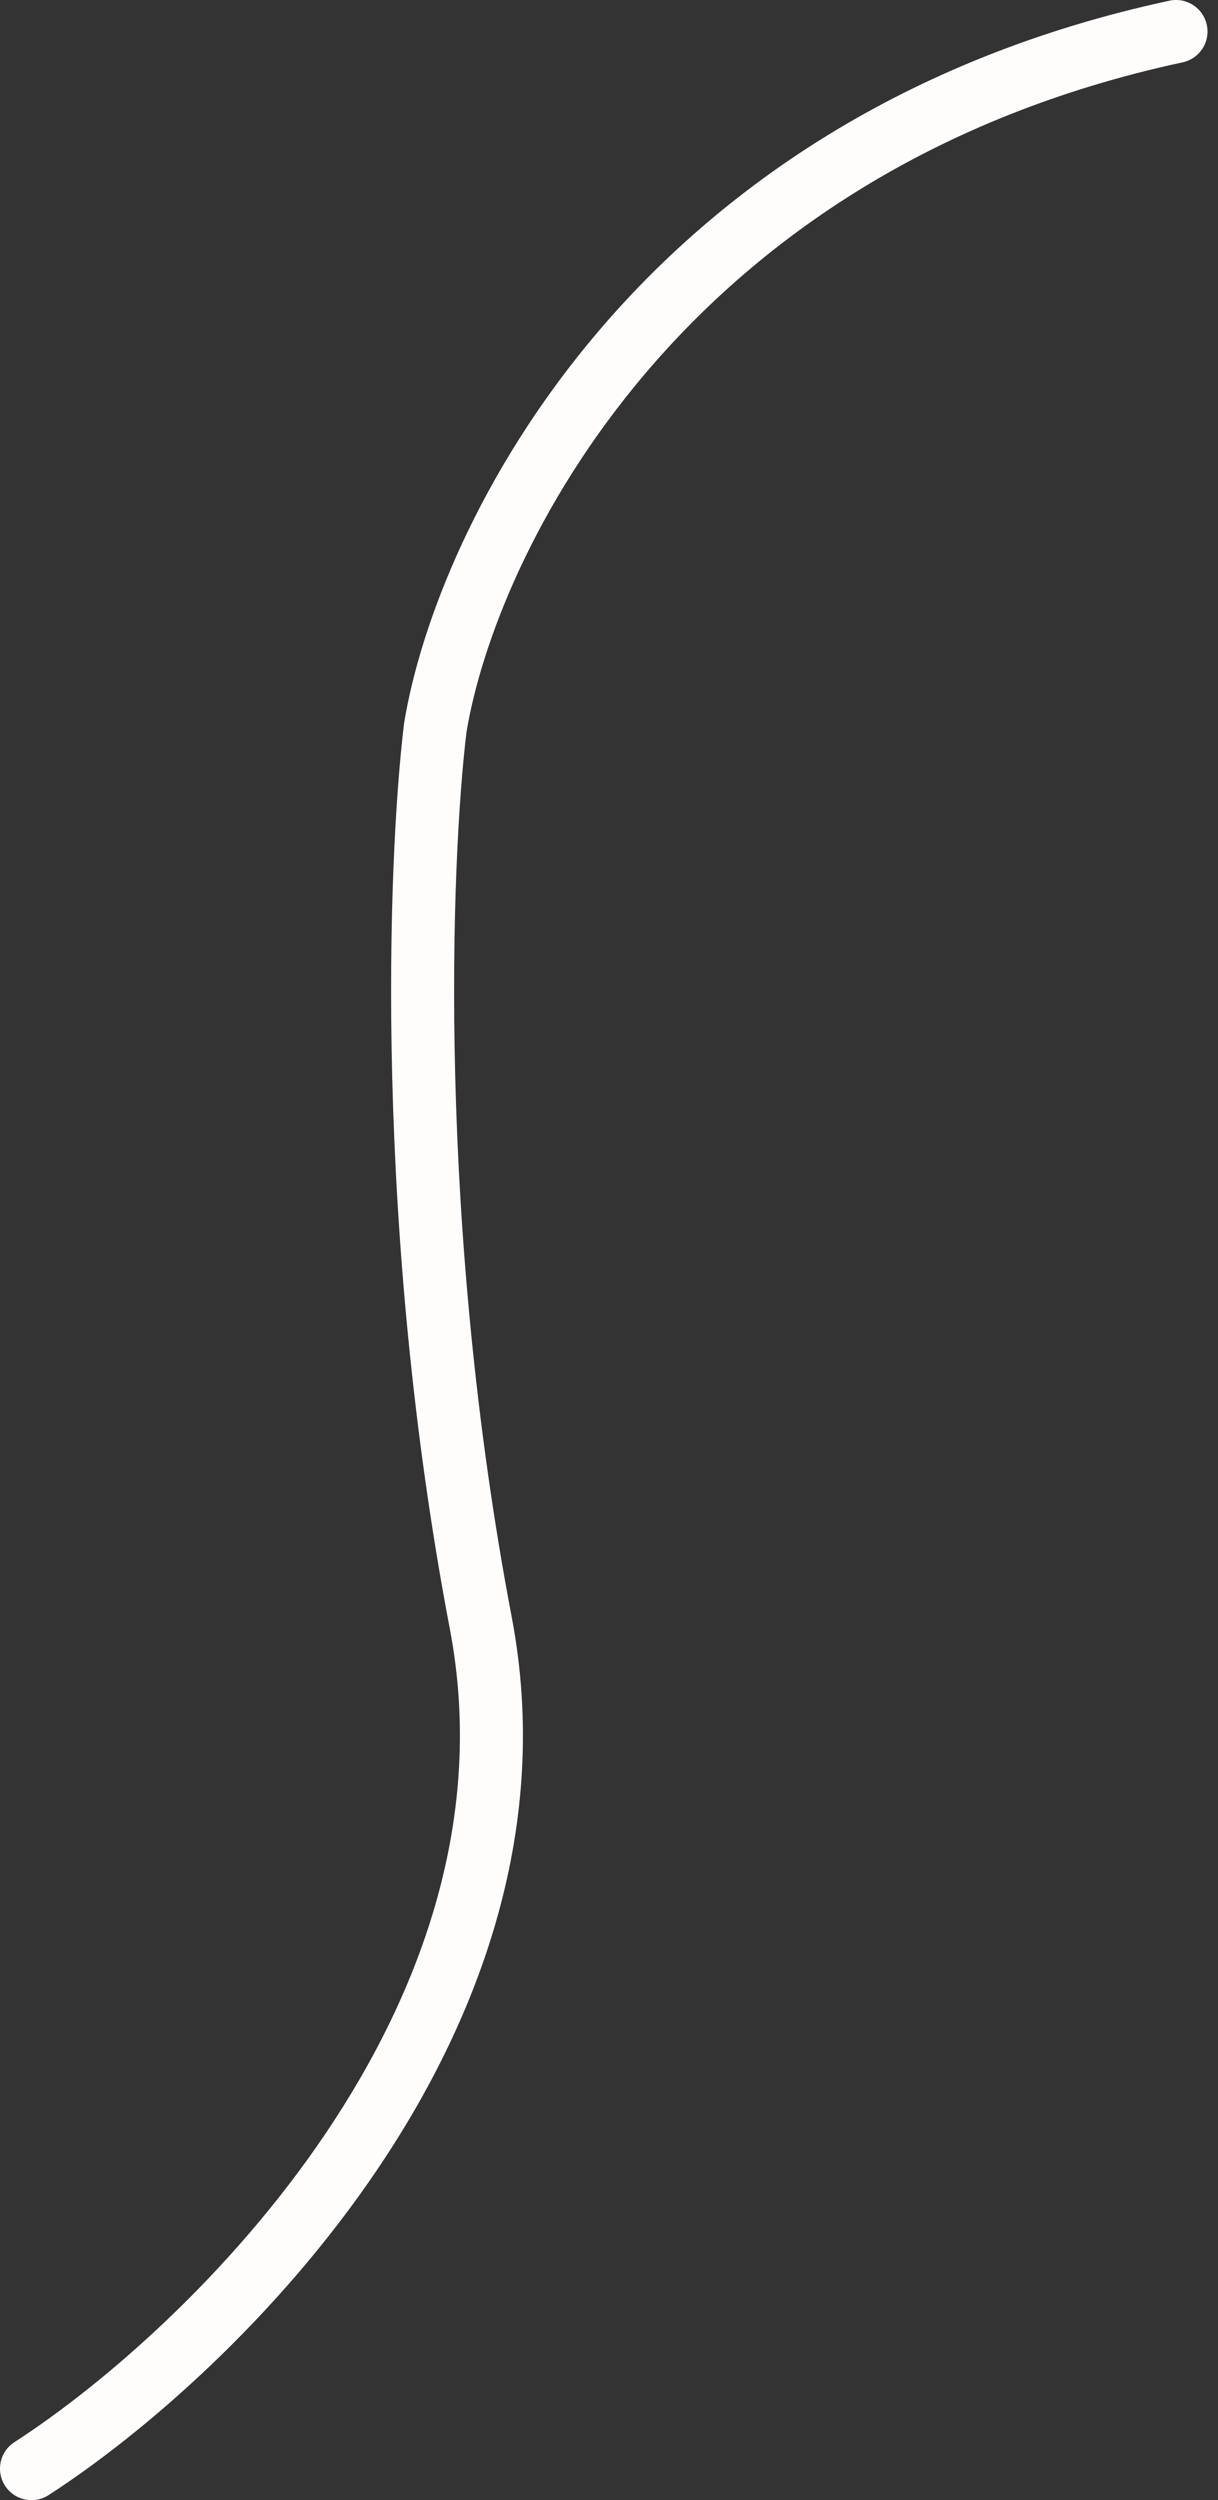 <svg width="232" height="476" viewBox="0 0 232 476" fill="none" xmlns="http://www.w3.org/2000/svg" xmlns:xlink="http://www.w3.org/1999/xlink">
<rect x="0" y="0" width="232" height="476" fill="#333333" stroke="none"/>
<path d="M225.262,11.866C228.502,11.168 230.562,7.977 229.866,4.738C229.168,1.498 225.978,-0.563 222.738,0.134L225.262,11.866ZM82.907,138.571L76.986,137.602L76.966,137.725L76.951,137.85L82.907,138.571ZM2.744,464.96C-0.039,466.758 -0.838,470.472 0.96,473.256C2.759,476.04 6.473,476.838 9.256,475.04L2.744,464.96ZM222.738,0.134C120.825,22.068 83.077,100.407 76.986,137.602L88.828,139.541C94.303,106.11 129.183,32.544 225.262,11.866L222.738,0.134ZM76.951,137.85C73.801,163.843 71.218,234.188 85.687,310.144L97.475,307.898C83.263,233.29 85.846,164.198 88.864,139.293L76.951,137.85ZM85.687,310.144C92.462,345.708 80.471,378.774 62.129,406.032C43.772,433.31 19.417,454.188 2.744,464.96L9.256,475.04C27.085,463.52 52.691,441.55 72.084,412.73C91.492,383.892 105.041,347.614 97.475,307.898L85.687,310.144Z" fill="#FFFCFC"/>
</svg>
